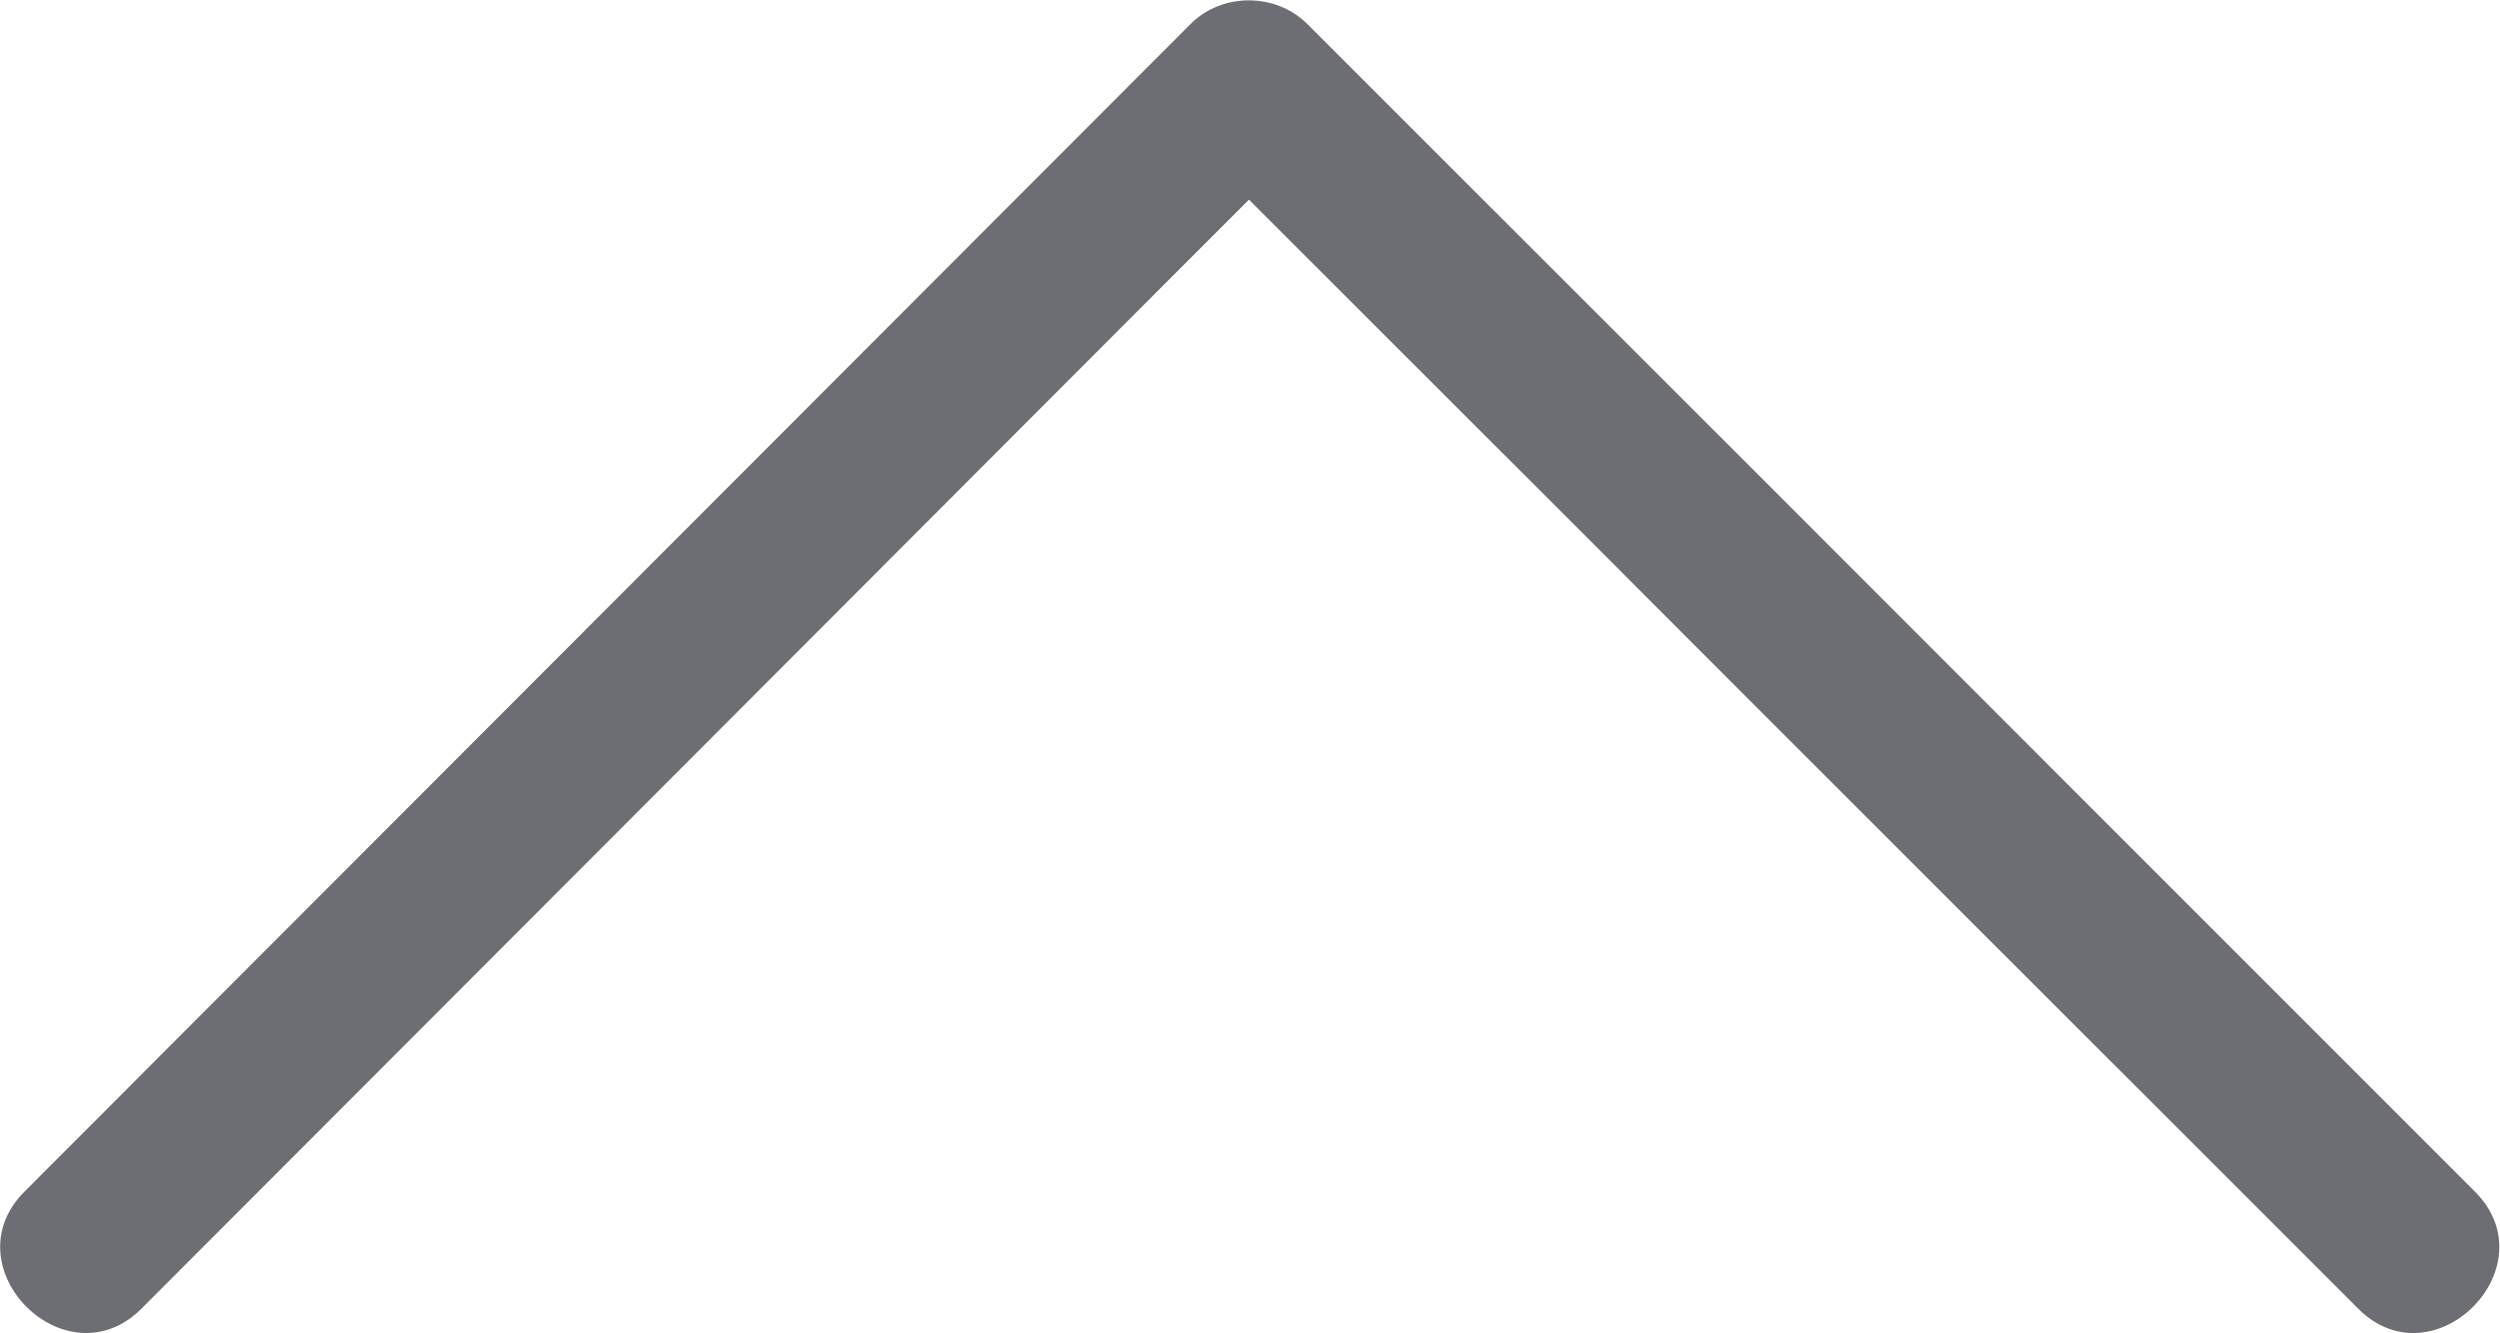 <?xml version="1.0" encoding="UTF-8" standalone="no"?>
<svg
   xmlns:dc="http://purl.org/dc/elements/1.1/"
   xmlns:cc="http://creativecommons.org/ns#"
   xmlns:rdf="http://www.w3.org/1999/02/22-rdf-syntax-ns#"
   xmlns:svg="http://www.w3.org/2000/svg"
   xmlns="http://www.w3.org/2000/svg"
   xmlns:sodipodi="http://sodipodi.sourceforge.net/DTD/sodipodi-0.dtd"
   xmlns:inkscape="http://www.inkscape.org/namespaces/inkscape"
   version="1.1"
   id="svg4081"
   width="13.499"
   height="7.199">
  <defs
     id="defs4085">
    <filter
       inkscape:collect="always"
       style="color-interpolation-filters:sRGB"
       id="filter4077"
       x="-4.5077464e-05"
       width="1"
       y="-8.4533924e-05"
       height="1">
      <feGaussianBlur
         inkscape:collect="always"
         stdDeviation="0"
         id="feGaussianBlur4079" />
    </filter>
  </defs>
  <sodipodi:namedview
     pagecolor="#ffffff"
     bordercolor="#666666"
     borderopacity="1"
     objecttolerance="10"
     gridtolerance="10"
     guidetolerance="10"
     inkscape:pageopacity="0"
     inkscape:pageshadow="2"
     inkscape:window-width="640"
     inkscape:window-height="480"
     id="namedview4083" />
  <inkscape:clipboard
     style="font-variation-settings:normal;opacity:1;vector-effect:none;fill:#6d6e74;fill-opacity:1;stroke:none;stroke-width:1.333;stroke-linecap:butt;stroke-linejoin:miter;stroke-miterlimit:4;stroke-dasharray:none;stroke-dashoffset:0;stroke-opacity:1;filter:url(#filter4077);stop-color:#000000;stop-opacity:1"
     min="747.339,1768.498"
     max="760.838,1775.697" />
  <path
     d="M 0,0 C 0.531,0.532 1.063,1.064 1.595,1.597 2.442,2.445 3.29,3.295 4.138,4.144 L 4.486,4.492 5.846,3.133 C 6.694,2.283 7.544,1.435 8.393,0.586 L 8.979,0 C 9.284,-0.306 9.758,0.168 9.452,0.474 8.92,1.006 8.388,1.538 7.855,2.071 7.007,2.92 6.158,3.769 5.309,4.617 L 4.723,5.203 C 4.595,5.331 4.377,5.332 4.249,5.203 3.718,4.671 3.186,4.139 2.654,3.606 1.807,2.758 0.959,1.909 0.111,1.06 -0.084,0.864 -0.279,0.669 -0.474,0.474 -0.779,0.168 -0.306,-0.306 0,0"
     style="fill:#6d6e74;fill-opacity:1;fill-rule:nonzero;stroke:none;filter:url(#filter4077)"
     id="path3919"
     transform="matrix(1.333,0,0,-1.333,0.764,7.066)" />
</svg>
